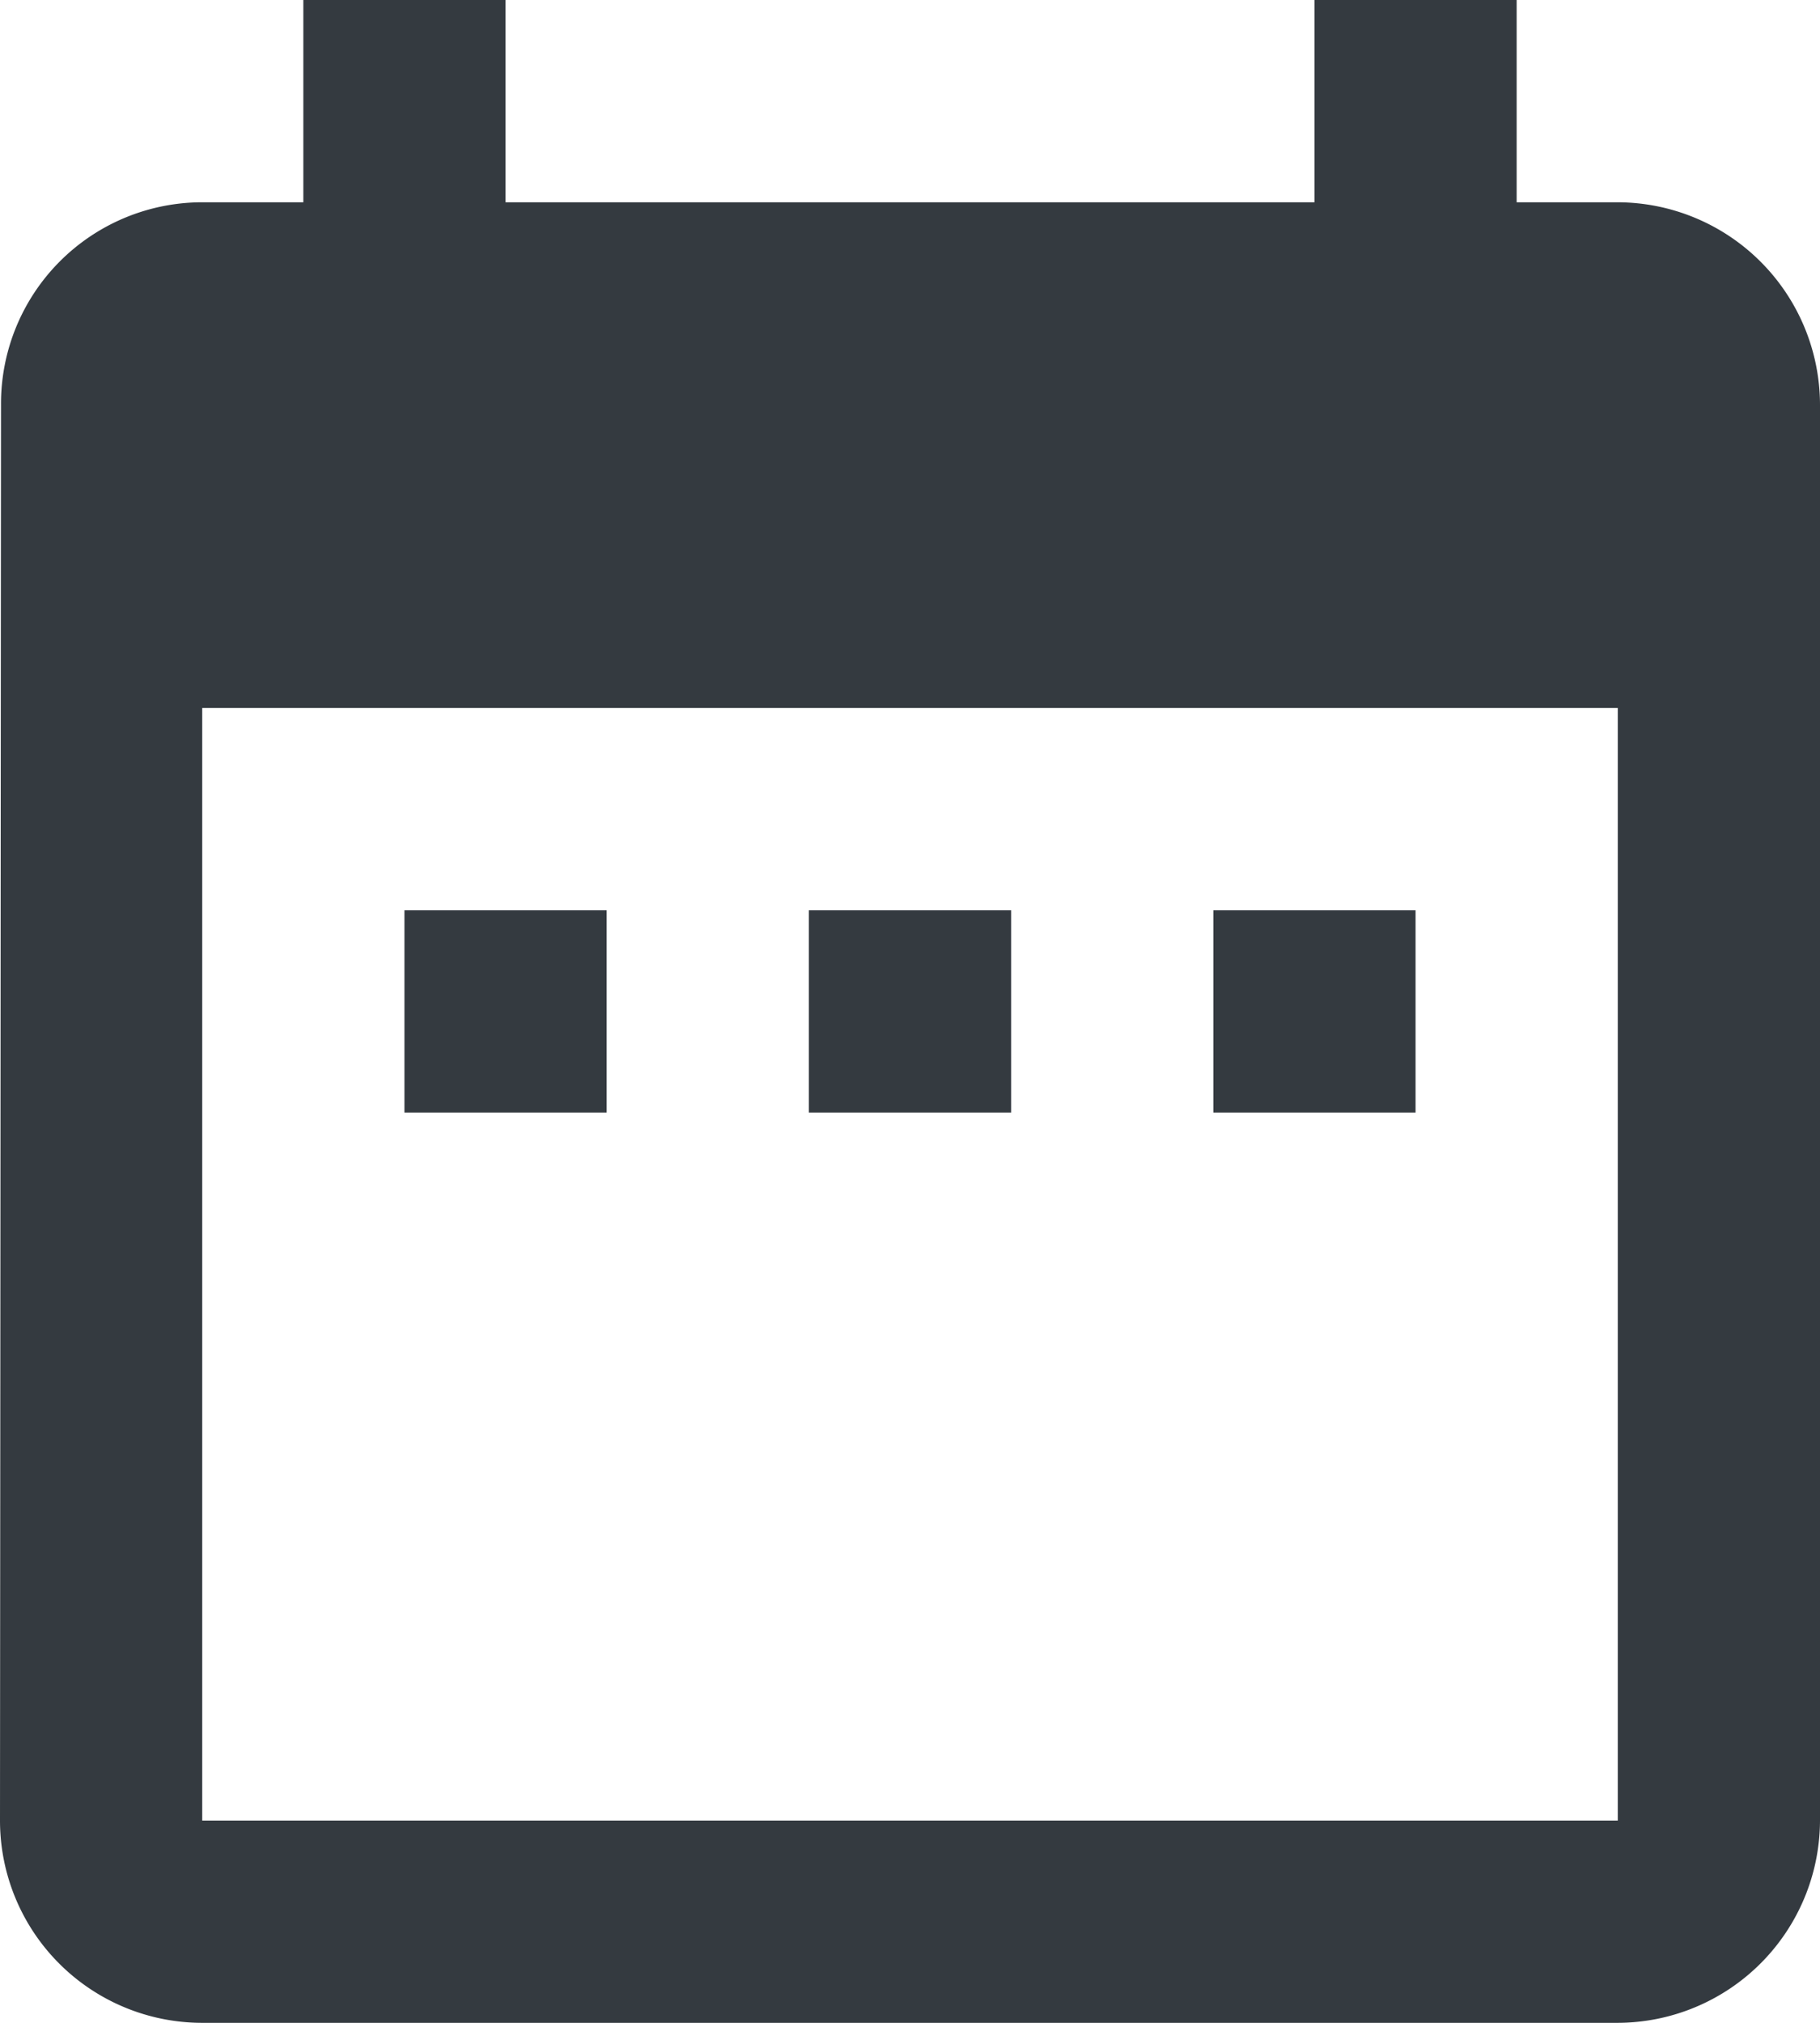 <svg xmlns="http://www.w3.org/2000/svg" width="18" height="20"><path d="M6 9H4v2h2zm4 0H8v2h2zm4 0h-2v2h2zm2-7h-1V0h-2v2H5V0H3v2H2A1.991 1.991 0 00.01 4L0 18a2 2 0 002 2h14a2.006 2.006 0 002-2V4a2.006 2.006 0 00-2-2zm0 16H2V7h14z" fill="#343a40"/></svg>